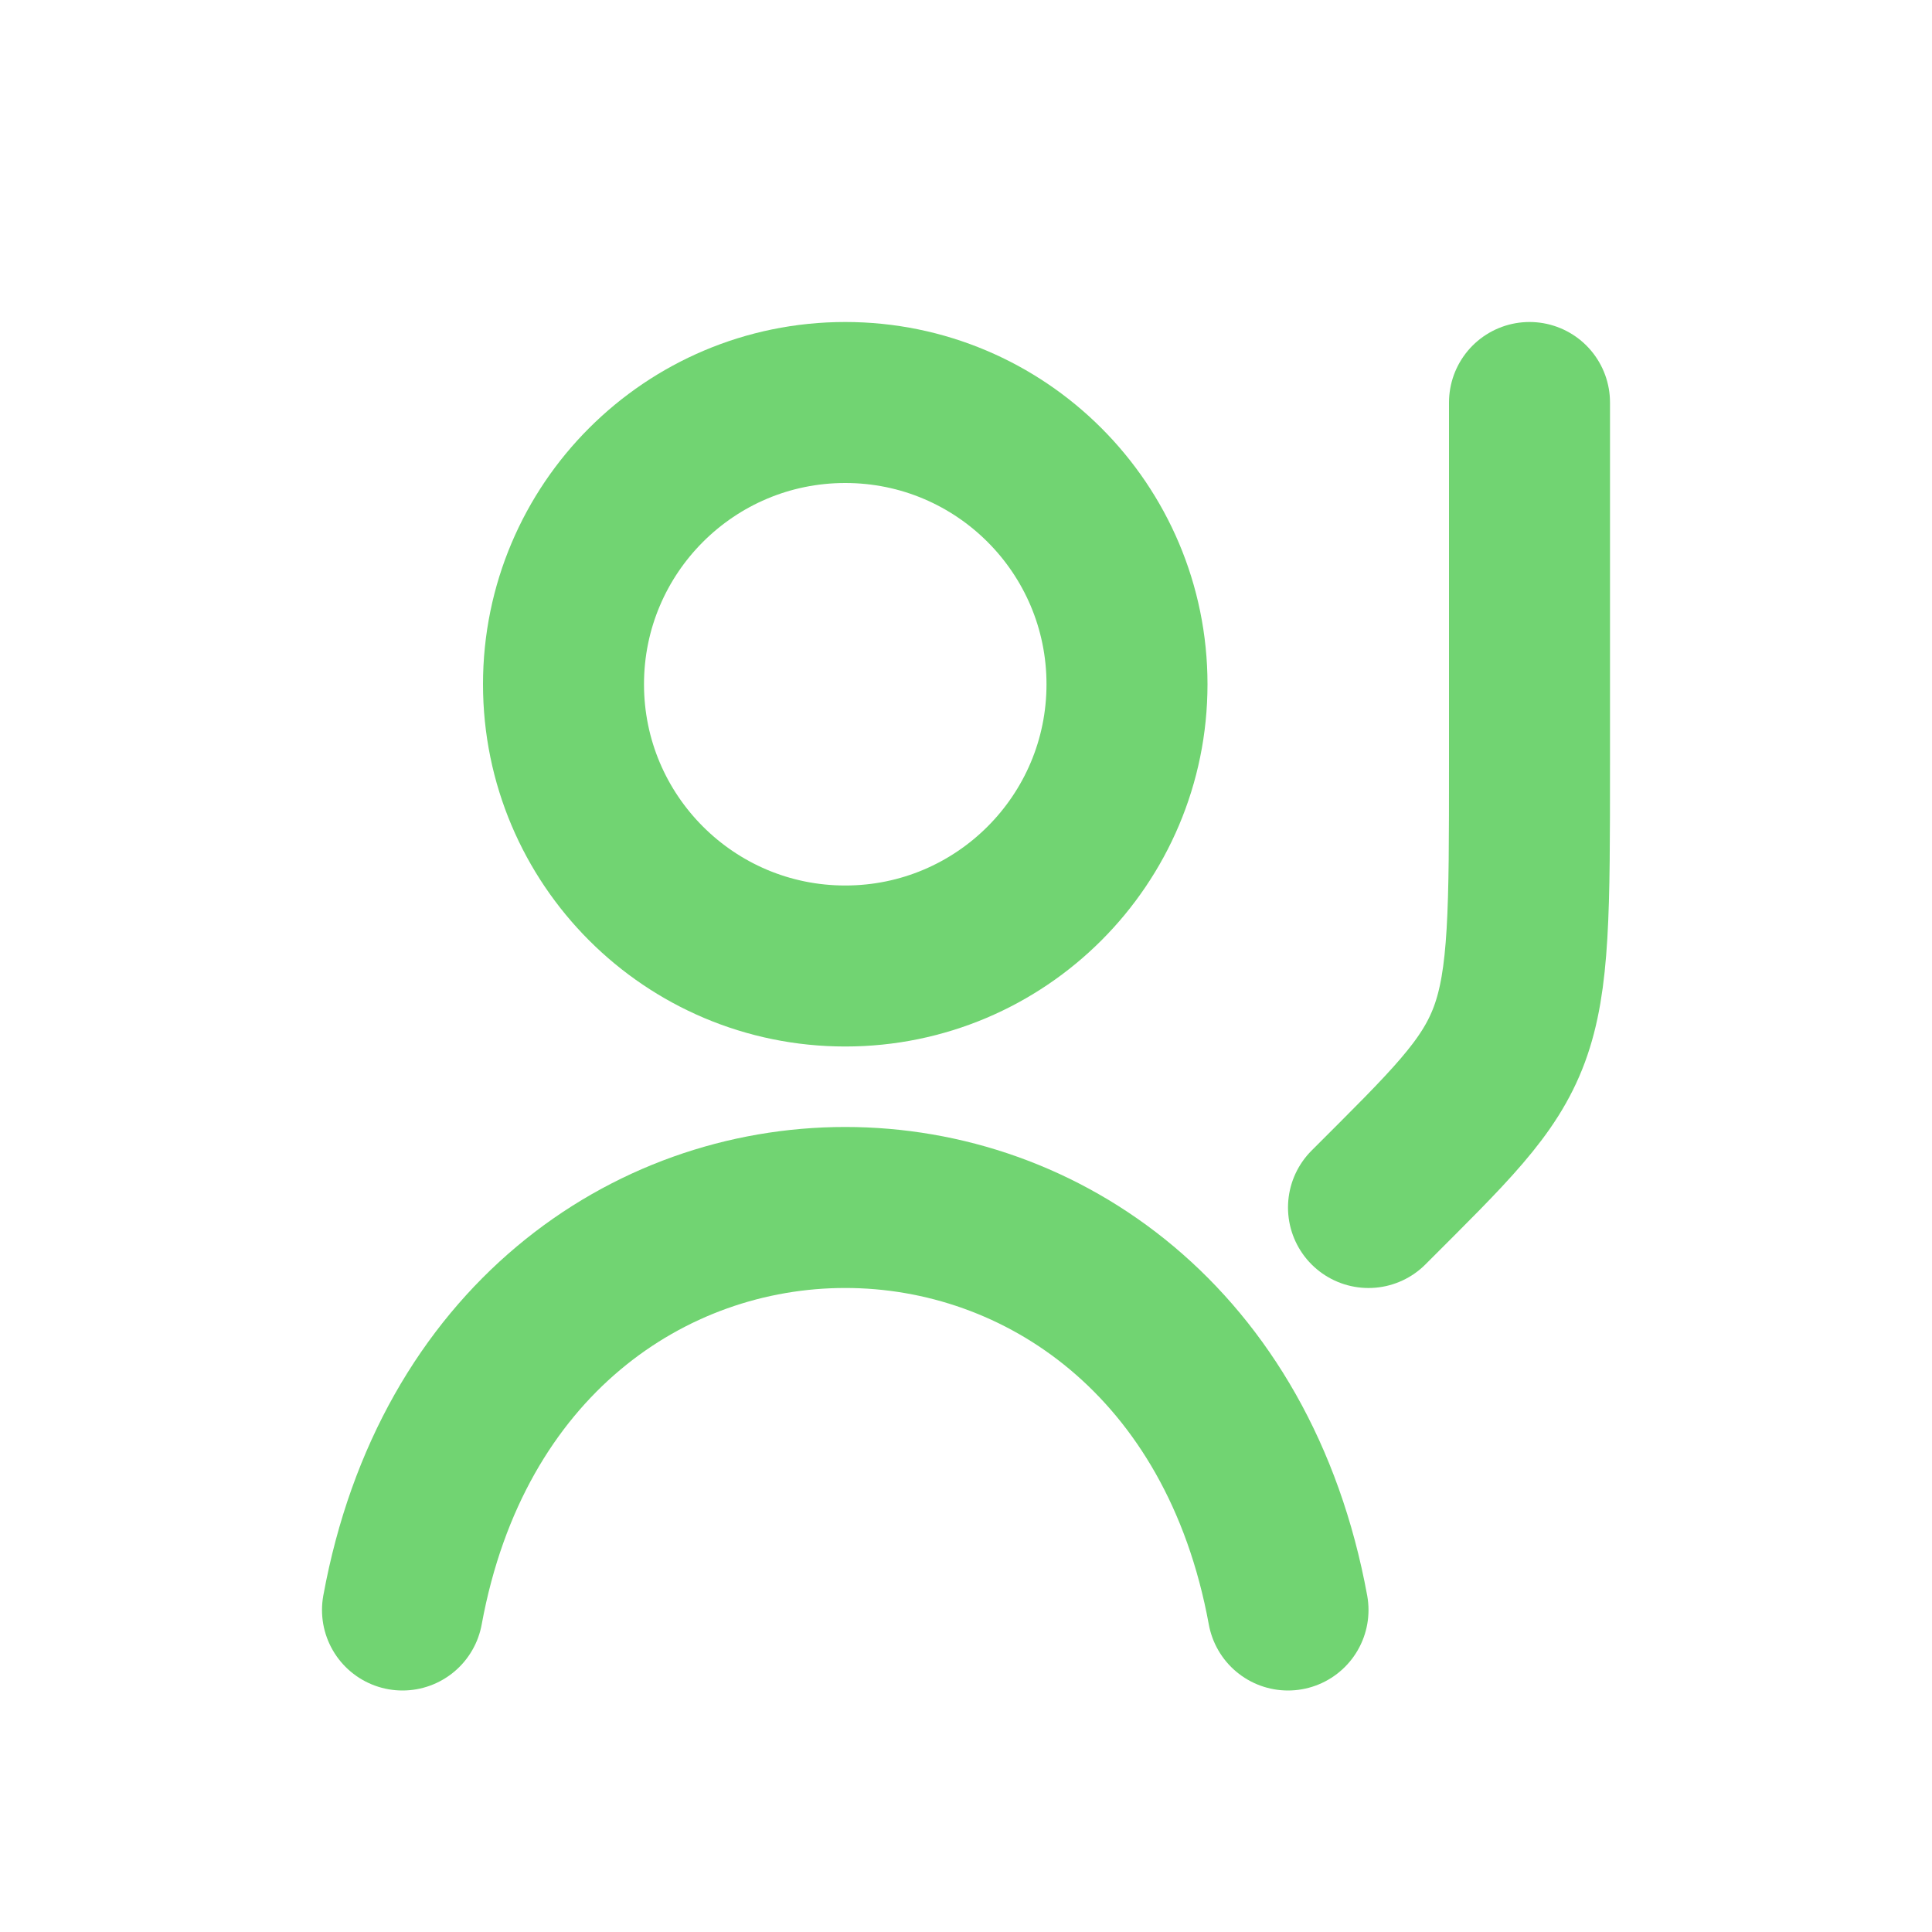 <svg width="24" height="24" viewBox="0 0 24 24" fill="none" xmlns="http://www.w3.org/2000/svg">
<path d="M17 15C19 13 19 13.101 19 9.5C19 6.543 19 6.056 19 5" stroke="#71D472" stroke-width="2" stroke-linecap="round"/>
<path d="M5 20C6.222 13.333 14.778 13.333 16 20" stroke="#71D472" stroke-width="2" stroke-linecap="round"/>
<circle cx="10.5" cy="8.5" r="3.5" stroke="#71D472" stroke-width="2"/>
</svg>

